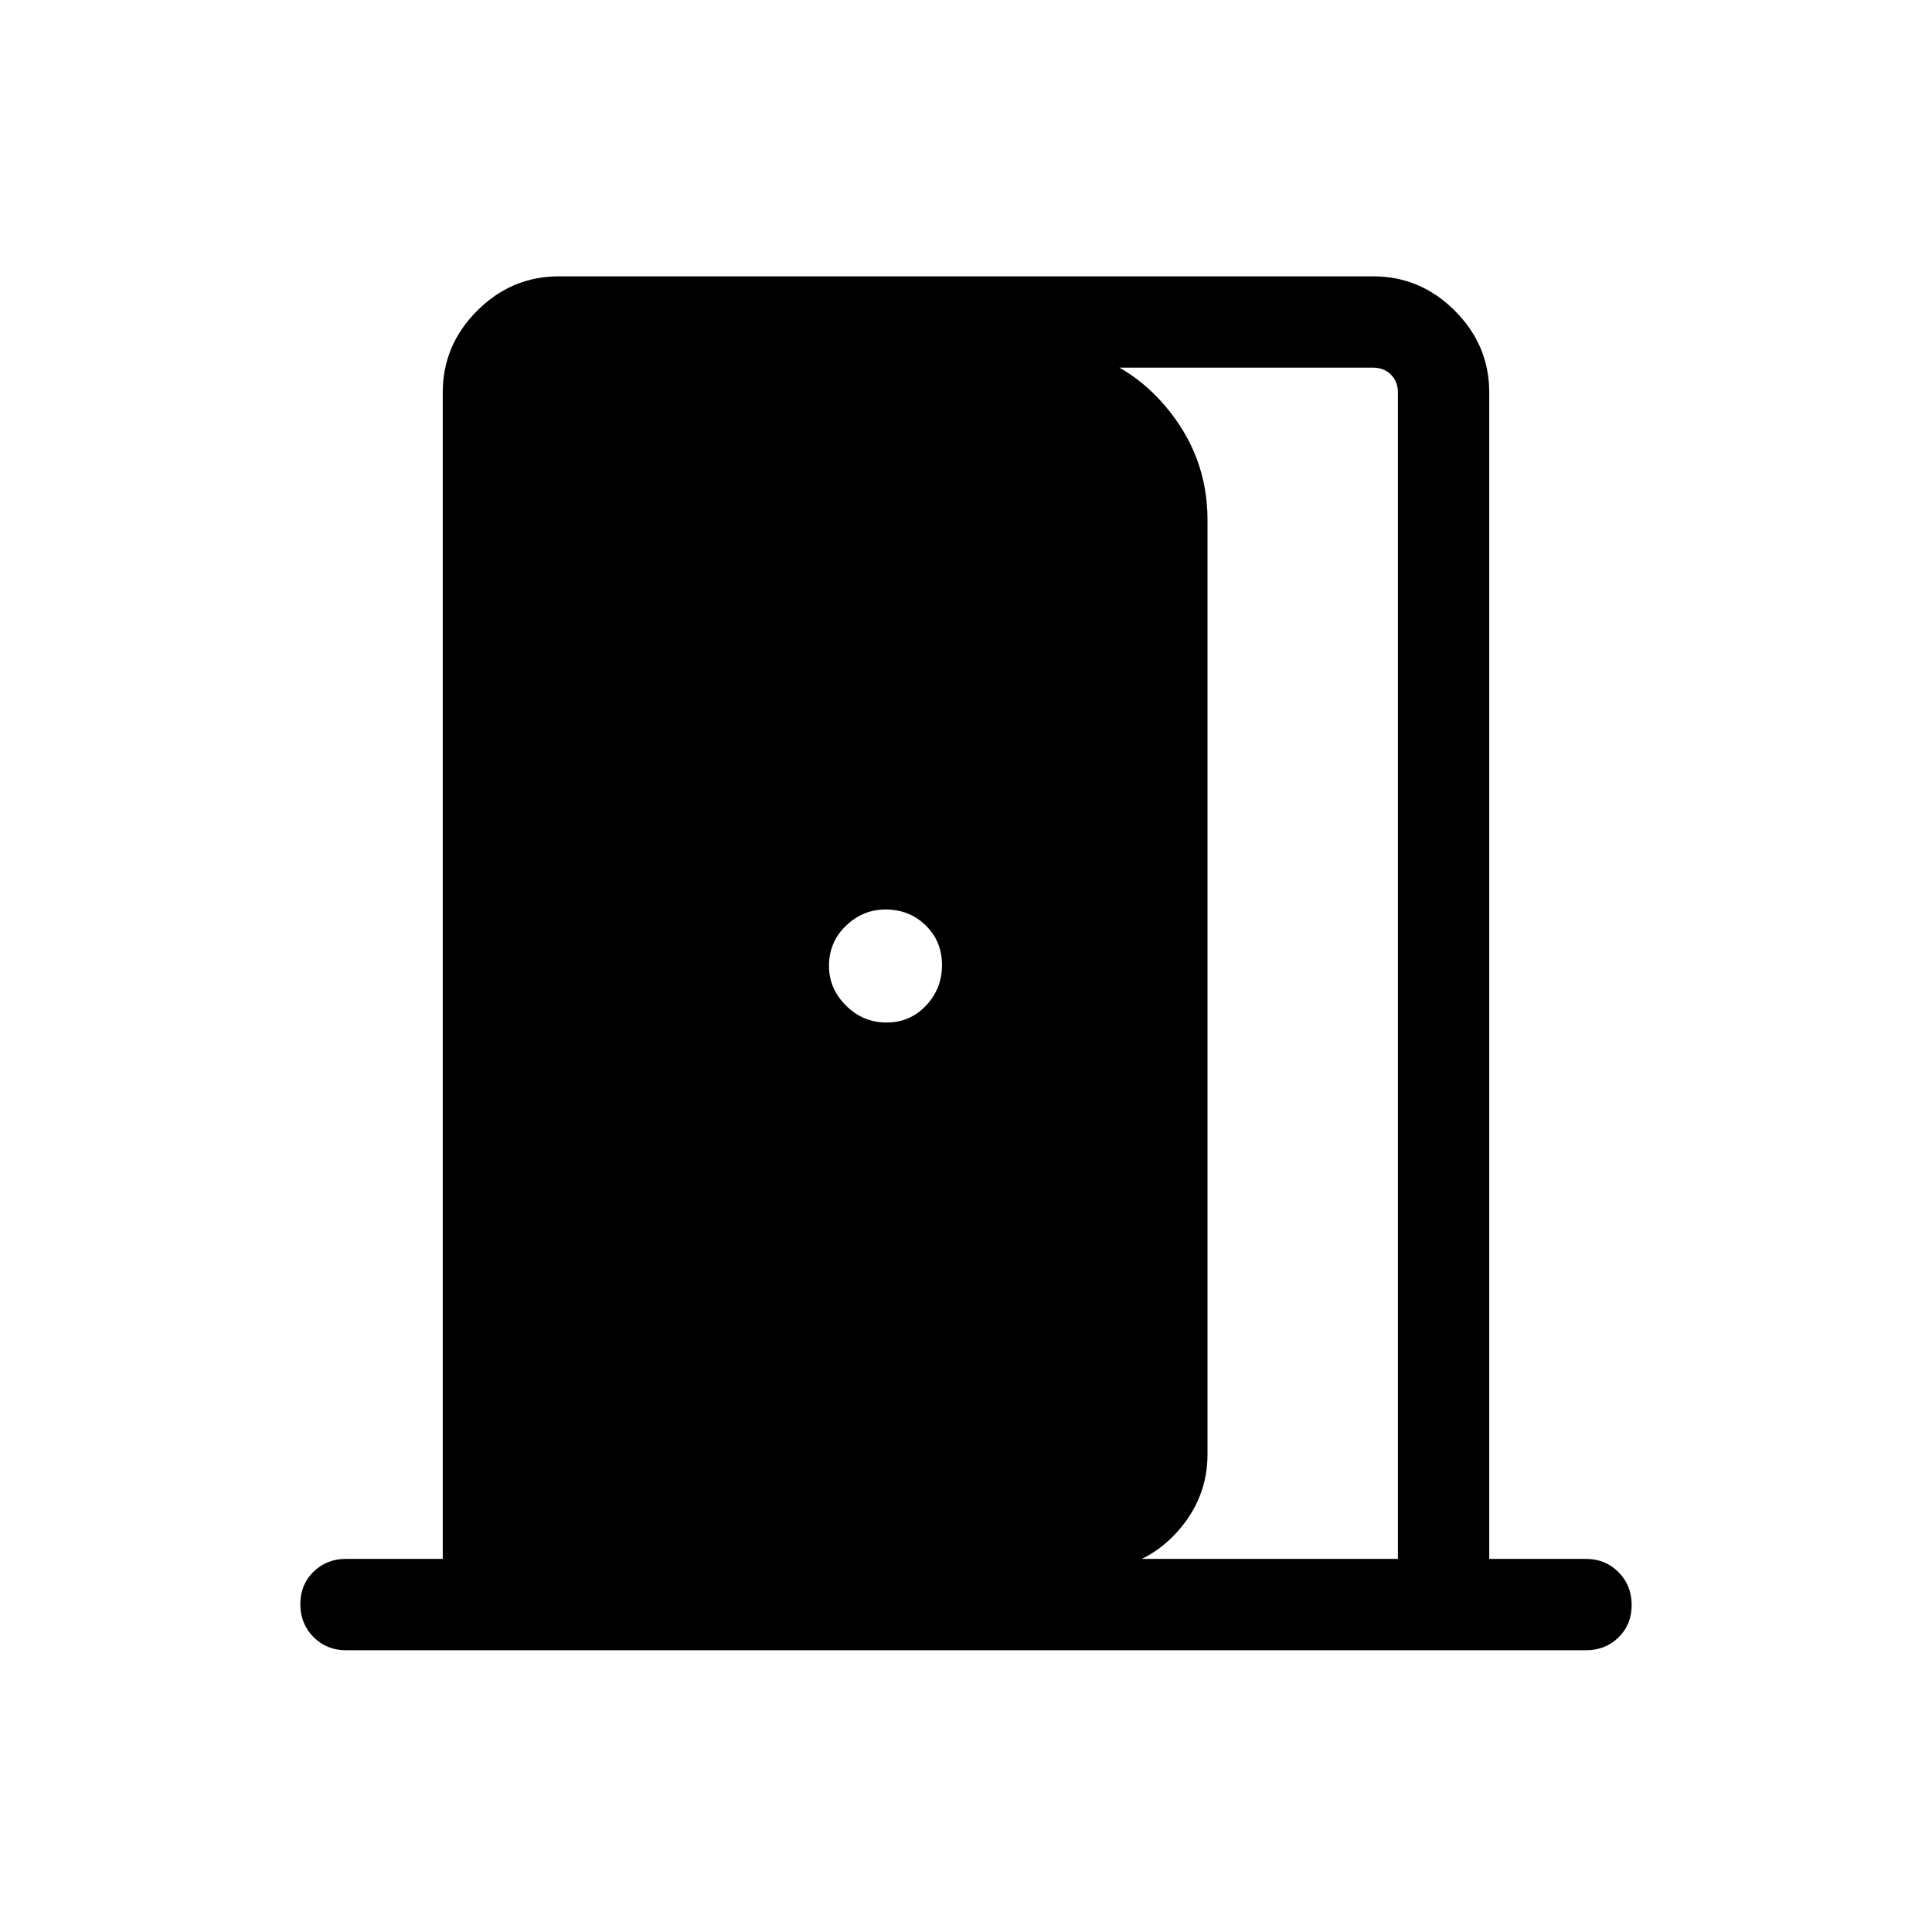 <svg xmlns="http://www.w3.org/2000/svg" width="48" height="48" viewBox="0 -960 960 960"><path d="M171.92-140q-9.64 0-16.16-6.58-6.53-6.58-6.53-16.31 0-9.73 6.53-16.11 6.52-6.39 16.16-6.39H220V-765q0-23.5 17.1-40.6 17.09-17.09 40.59-17.09h404.62q23.5 0 40.59 17.09Q740-788.5 740-765v579.61h48.08q9.64 0 16.16 6.59 6.53 6.58 6.53 16.3 0 9.73-6.53 16.11-6.52 6.39-16.16 6.39H171.92Zm522.69-45.39V-765q0-5.38-3.46-8.85-3.46-3.46-8.84-3.46H526v-9.77q31.62 3.85 52.81 28.62T600-701.77v464.46q0 21.22-14.33 37.69-14.34 16.47-35.67 19.39v-5.16h144.61ZM440.5-451.92q11.73 0 19.65-8.43 7.93-8.42 7.93-20.15 0-11.73-8.08-19.65-8.07-7.93-20-7.93-11.23 0-19.65 8.08-8.43 8.07-8.43 20 0 11.23 8.43 19.65 8.42 8.43 20.15 8.43Z"/></svg>
